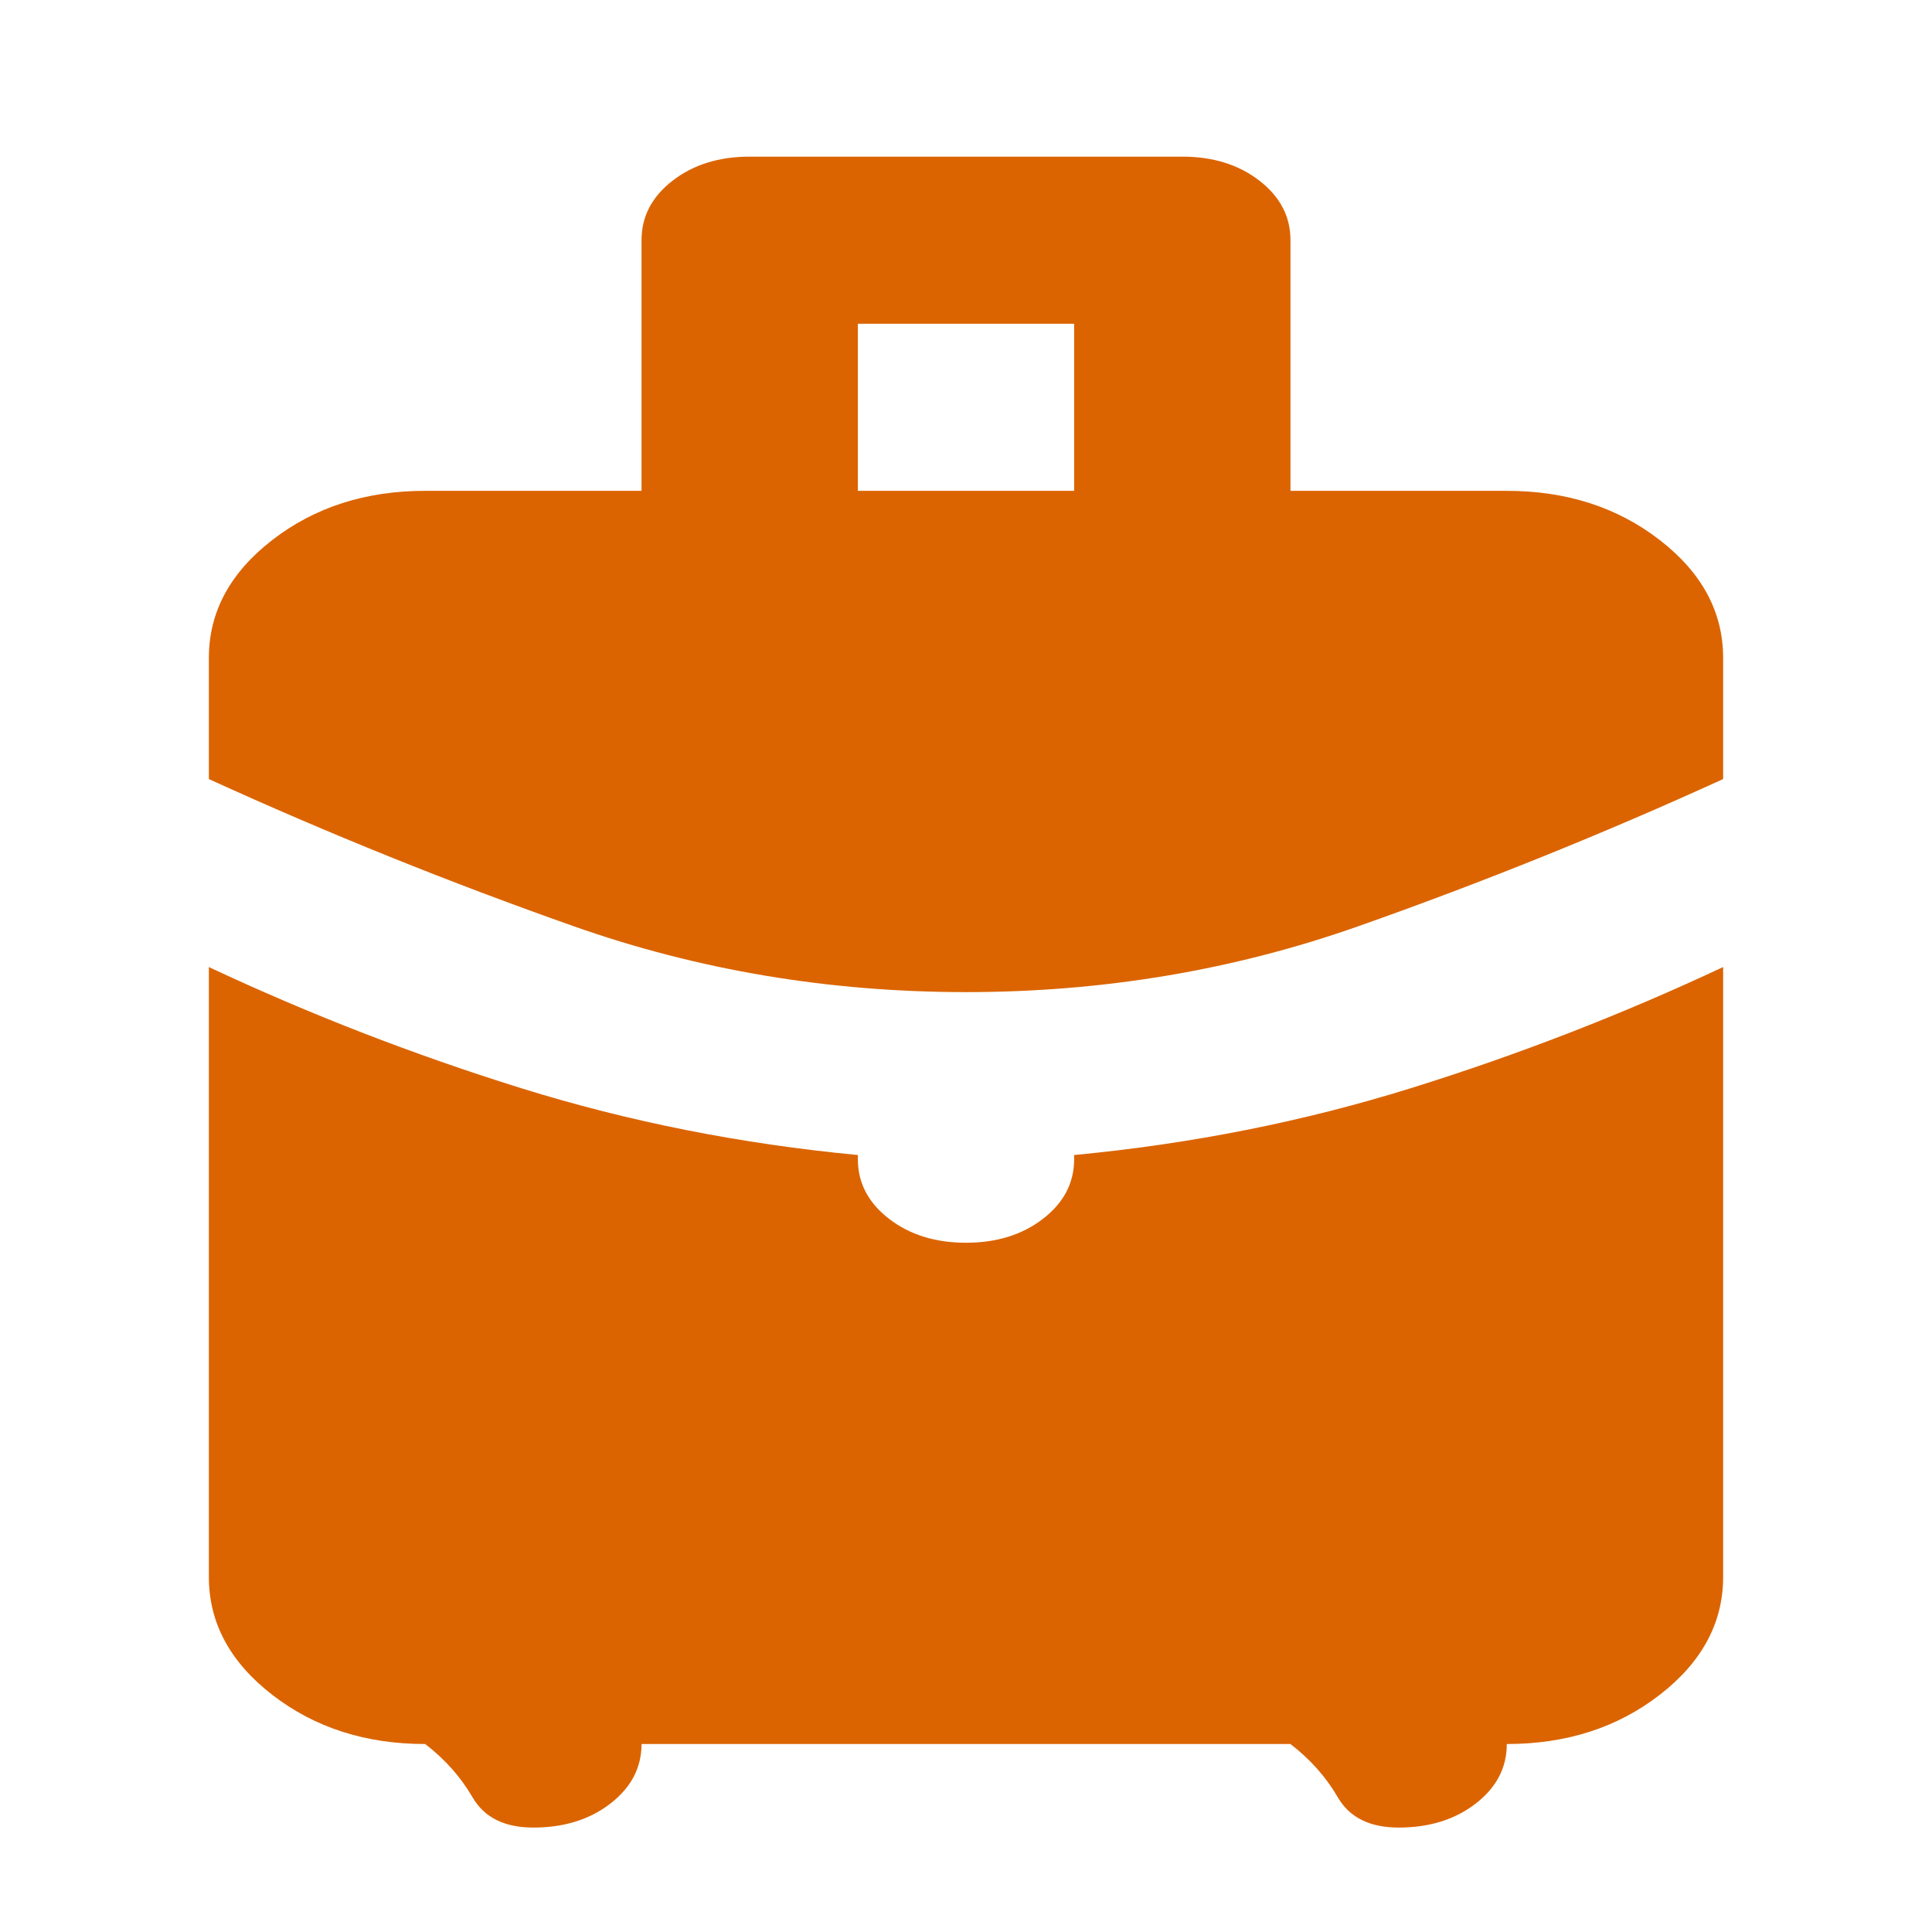 <svg width="37" height="37" viewBox="0 0 37 37" fill="none" xmlns="http://www.w3.org/2000/svg">
<path d="M16.429 9.4H20.571V6.2H16.429V9.4ZM18.5 19C15.876 19 13.373 18.58 10.991 17.74C8.609 16.9 6.279 15.96 4 14.92V12.6C4 11.72 4.406 10.967 5.217 10.34C6.028 9.713 7.004 9.4 8.143 9.4H12.286V4.6C12.286 4.147 12.484 3.767 12.881 3.46C13.278 3.153 13.77 3 14.357 3H22.643C23.23 3 23.722 3.153 24.119 3.46C24.516 3.767 24.714 4.147 24.714 4.6V9.4H28.857C29.996 9.4 30.972 9.713 31.783 10.34C32.594 10.967 33 11.72 33 12.6V14.92C30.721 15.96 28.391 16.9 26.009 17.74C23.627 18.58 21.124 19 18.5 19ZM8.143 33.4C7.004 33.4 6.028 33.087 5.217 32.46C4.406 31.833 4 31.08 4 30.2V18.52C5.933 19.427 7.927 20.2 9.981 20.84C12.035 21.48 14.184 21.907 16.429 22.12V22.2C16.429 22.653 16.627 23.033 17.024 23.34C17.421 23.647 17.913 23.8 18.5 23.8C19.087 23.8 19.579 23.647 19.976 23.34C20.373 23.033 20.571 22.653 20.571 22.2V22.12C22.816 21.907 24.965 21.48 27.019 20.84C29.073 20.2 31.067 19.427 33 18.52V30.2C33 31.08 32.594 31.833 31.783 32.46C30.972 33.087 29.996 33.4 28.857 33.4C28.857 33.853 28.659 34.233 28.262 34.54C27.865 34.847 27.373 35 26.786 35C26.233 35 25.845 34.807 25.62 34.42C25.396 34.033 25.094 33.693 24.714 33.4H12.286C12.286 33.853 12.087 34.233 11.69 34.54C11.293 34.847 10.801 35 10.214 35C9.662 35 9.274 34.807 9.049 34.42C8.825 34.033 8.523 33.693 8.143 33.4Z" fill="#DB6400"/>
</svg>
